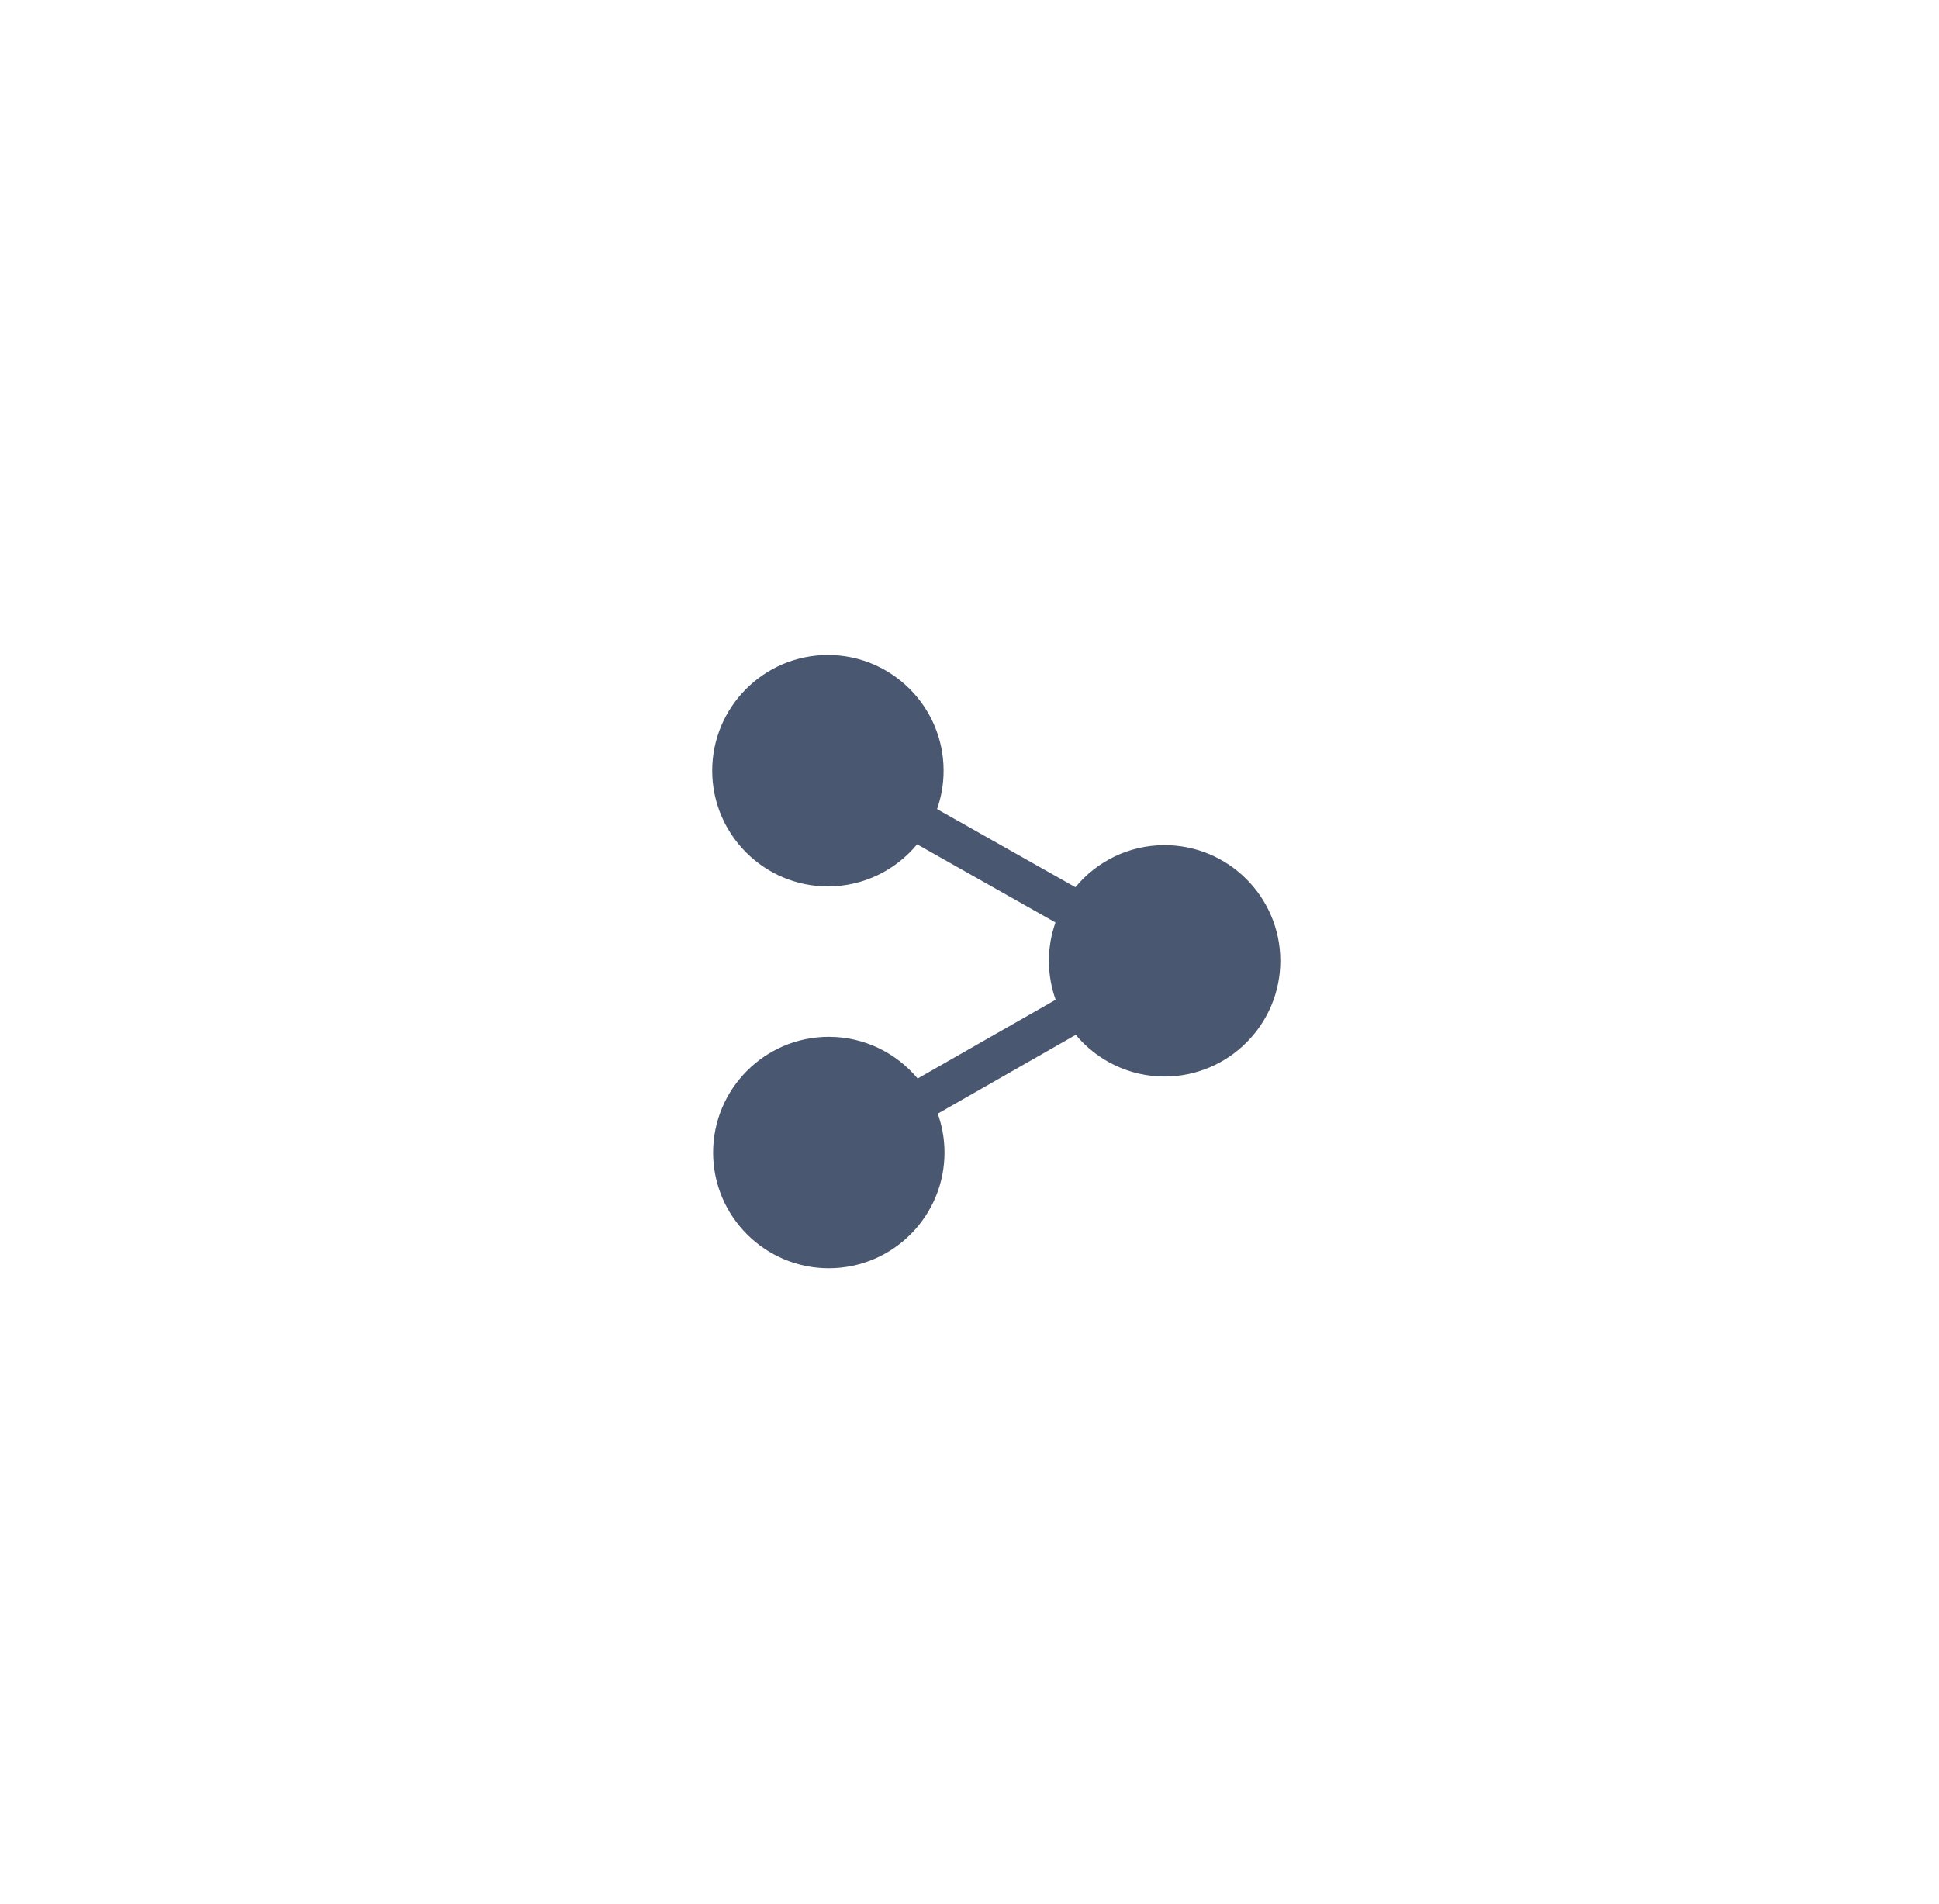 <svg width="56" height="55" viewBox="0 0 56 55" fill="none" xmlns="http://www.w3.org/2000/svg">
<g filter="url(#filter0_d_484_1339)">
<rect width="34.264" height="34.264" rx="11.421" transform="matrix(-1 0.002 0.002 1 44.998 8)" fill="white"/>
<path d="M23.929 27.946C24.962 27.944 25.887 28.413 26.503 29.15L30.488 26.875C30.363 26.526 30.294 26.15 30.293 25.759C30.292 25.368 30.36 24.992 30.483 24.643L26.487 22.386C25.875 23.126 24.951 23.599 23.919 23.602C22.076 23.606 20.574 22.11 20.569 20.267C20.565 18.424 22.06 16.922 23.903 16.918C25.745 16.913 27.248 18.409 27.252 20.251C27.253 20.643 27.186 21.018 27.063 21.368L31.059 23.625C31.67 22.885 32.594 22.412 33.626 22.41C35.469 22.405 36.972 23.901 36.977 25.743C36.981 27.586 35.485 29.088 33.642 29.093C32.61 29.095 31.684 28.626 31.069 27.889L27.083 30.165C27.208 30.514 27.277 30.889 27.278 31.281C27.283 33.123 25.787 34.626 23.945 34.63C22.102 34.635 20.6 33.139 20.595 31.297C20.591 29.454 22.086 27.951 23.929 27.946Z" fill="#4A5771"/>
</g>
<defs>
<filter id="filter0_d_484_1339" x="0.739" y="0" width="54.341" height="54.359" filterUnits="userSpaceOnUse" color-interpolation-filters="sRGB">
<feFlood flood-opacity="0" result="BackgroundImageFix"/>
<feColorMatrix in="SourceAlpha" type="matrix" values="0 0 0 0 0 0 0 0 0 0 0 0 0 0 0 0 0 0 127 0" result="hardAlpha"/>
<feOffset dy="2"/>
<feGaussianBlur stdDeviation="5"/>
<feComposite in2="hardAlpha" operator="out"/>
<feColorMatrix type="matrix" values="0 0 0 0 0.373 0 0 0 0 0.424 0 0 0 0 1 0 0 0 0.1 0"/>
<feBlend mode="normal" in2="BackgroundImageFix" result="effect1_dropShadow_484_1339"/>
<feBlend mode="normal" in="SourceGraphic" in2="effect1_dropShadow_484_1339" result="shape"/>
</filter>
</defs>
</svg>
